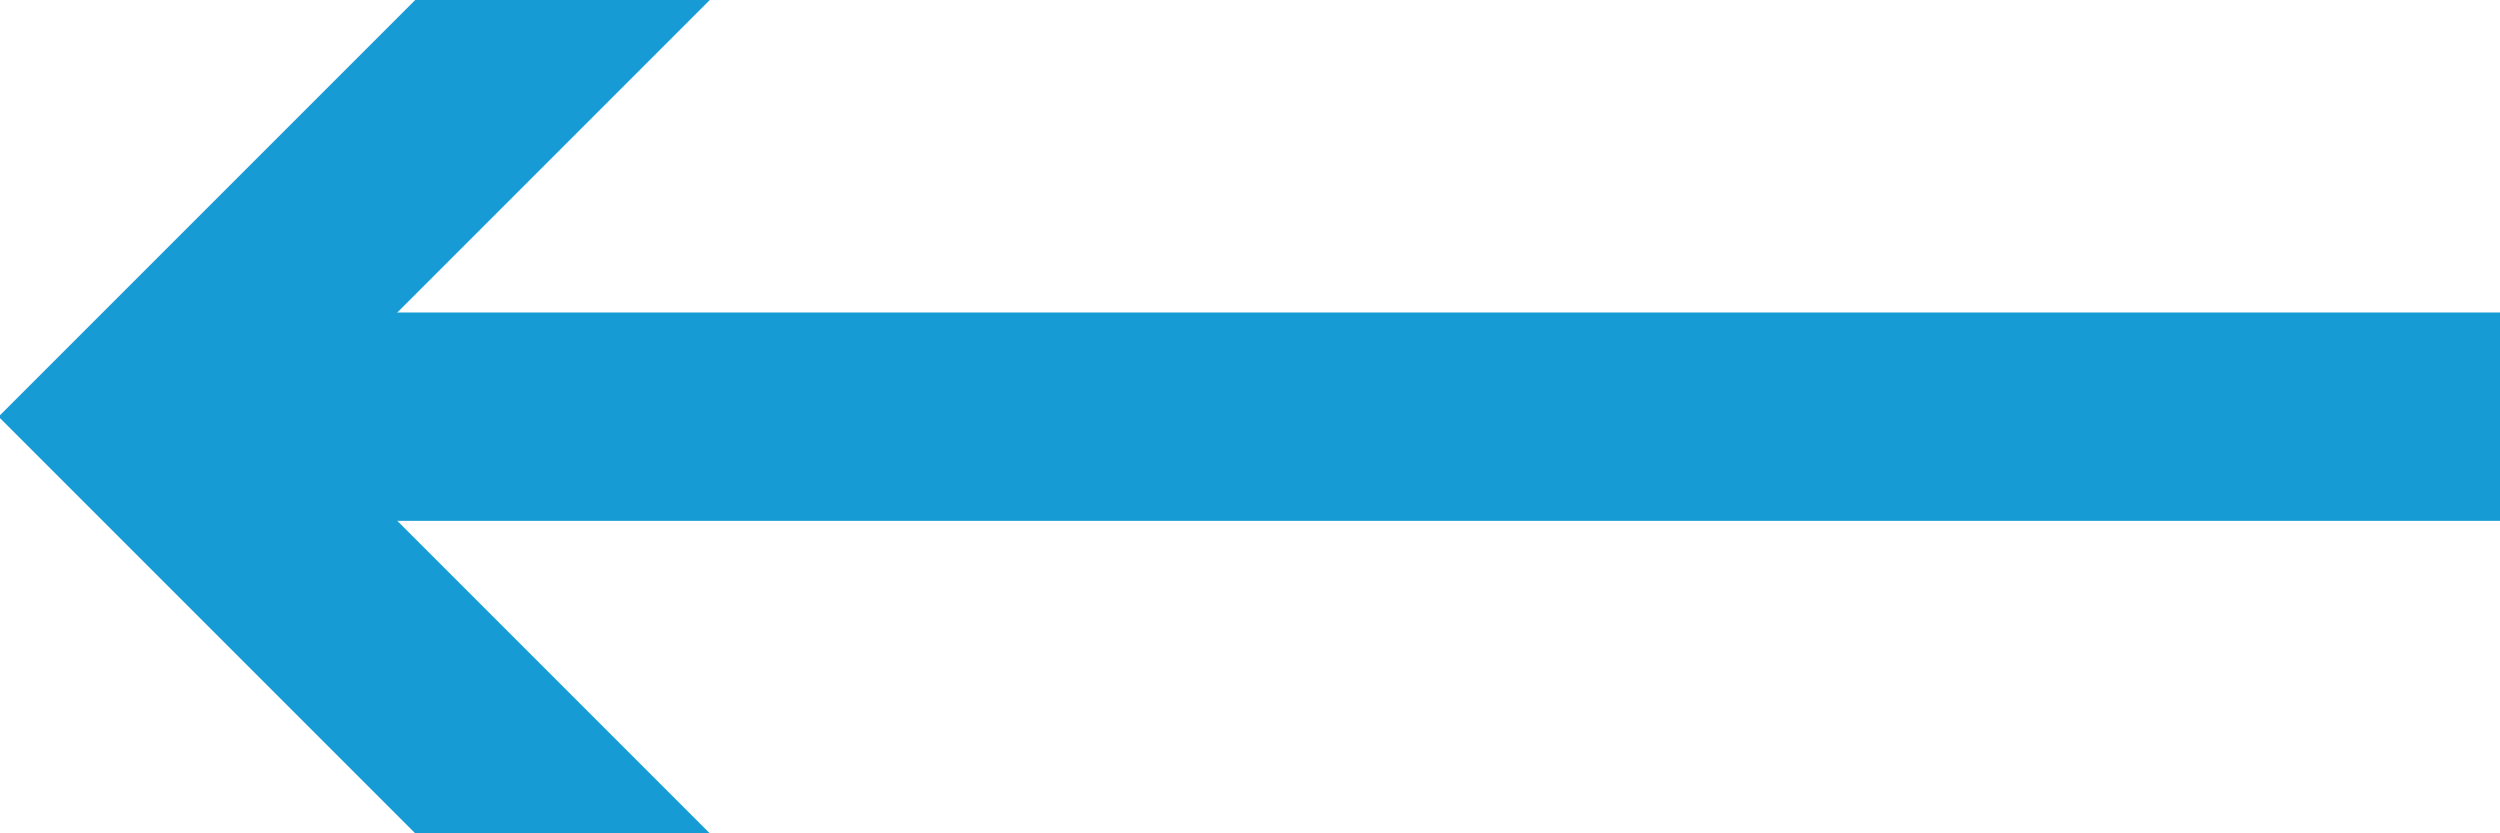 ﻿<?xml version="1.0" encoding="utf-8"?>
<svg version="1.1" width="24px" height="8px" viewBox="554 606  24 8" xmlns:xlink="http://www.w3.org/1999/xlink" xmlns="http://www.w3.org/2000/svg">
  <g transform="matrix(-1 0 0 -1 1132 1220 )">
    <path d="M 570.893 605.707  L 575.186 610  L 570.893 614.293  L 572.307 615.707  L 577.307 610.707  L 578.014 610  L 577.307 609.293  L 572.307 604.293  L 570.893 605.707  Z " fill-rule="nonzero" fill="#169bd5" stroke="none" />
    <rect fill-rule="evenodd" fill="#169bd5" stroke="none" x="554" y="609" width="22" height="2" />
    <path d="" stroke-width="2" stroke="#169bd5" fill="none" />
  </g>
</svg>